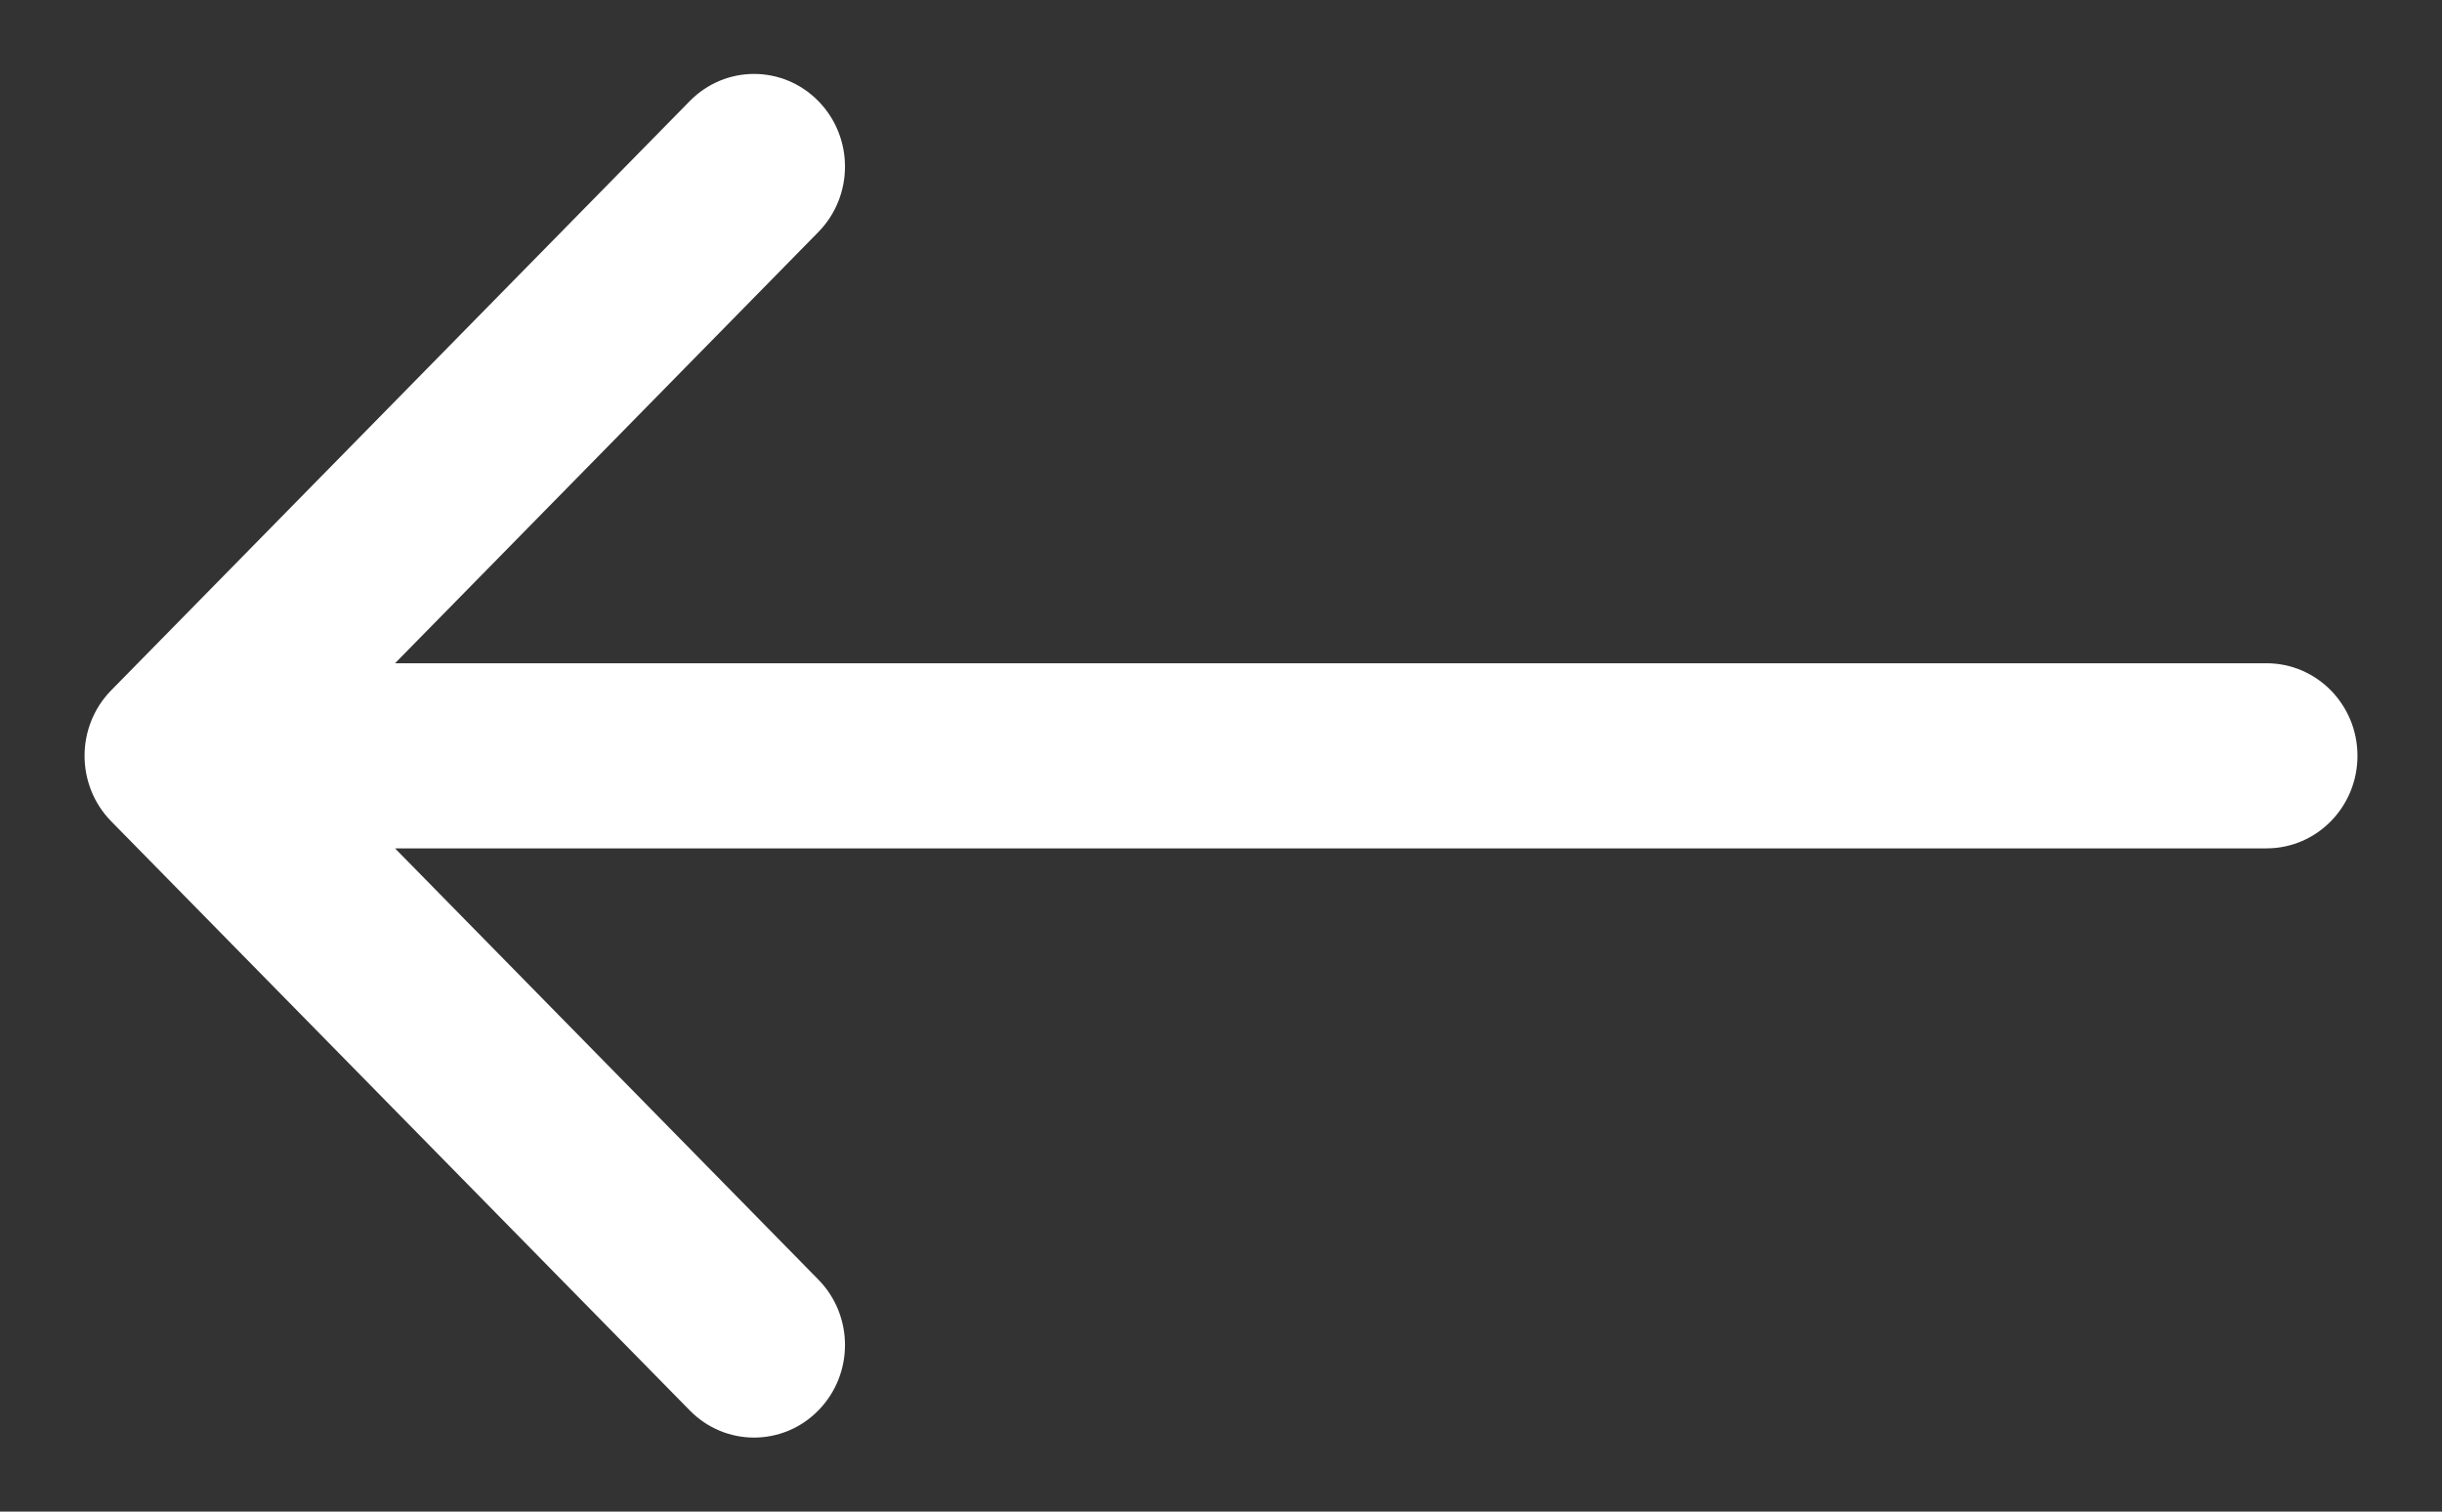 <svg width="21" height="13" viewBox="0 0 21 13" fill="none" xmlns="http://www.w3.org/2000/svg">
<rect x="0" y="0" width="21" height="13" fill="#333333" stroke="none"/>
<path fill-rule="evenodd" clip-rule="evenodd" d="M5.932 0.869L0.956 5.937C0.651 6.248 0.651 6.752 0.956 7.063L5.932 12.13C6.237 12.441 6.732 12.441 7.037 12.13C7.343 11.819 7.343 11.315 7.037 11.004L3.397 7.296H19.491C19.923 7.296 20.273 6.94 20.273 6.5C20.273 6.06 19.923 5.704 19.491 5.704H3.397L7.037 1.996C7.343 1.685 7.343 1.18 7.037 0.869C6.732 0.558 6.237 0.558 5.932 0.869Z" fill="white"/>
</svg>
